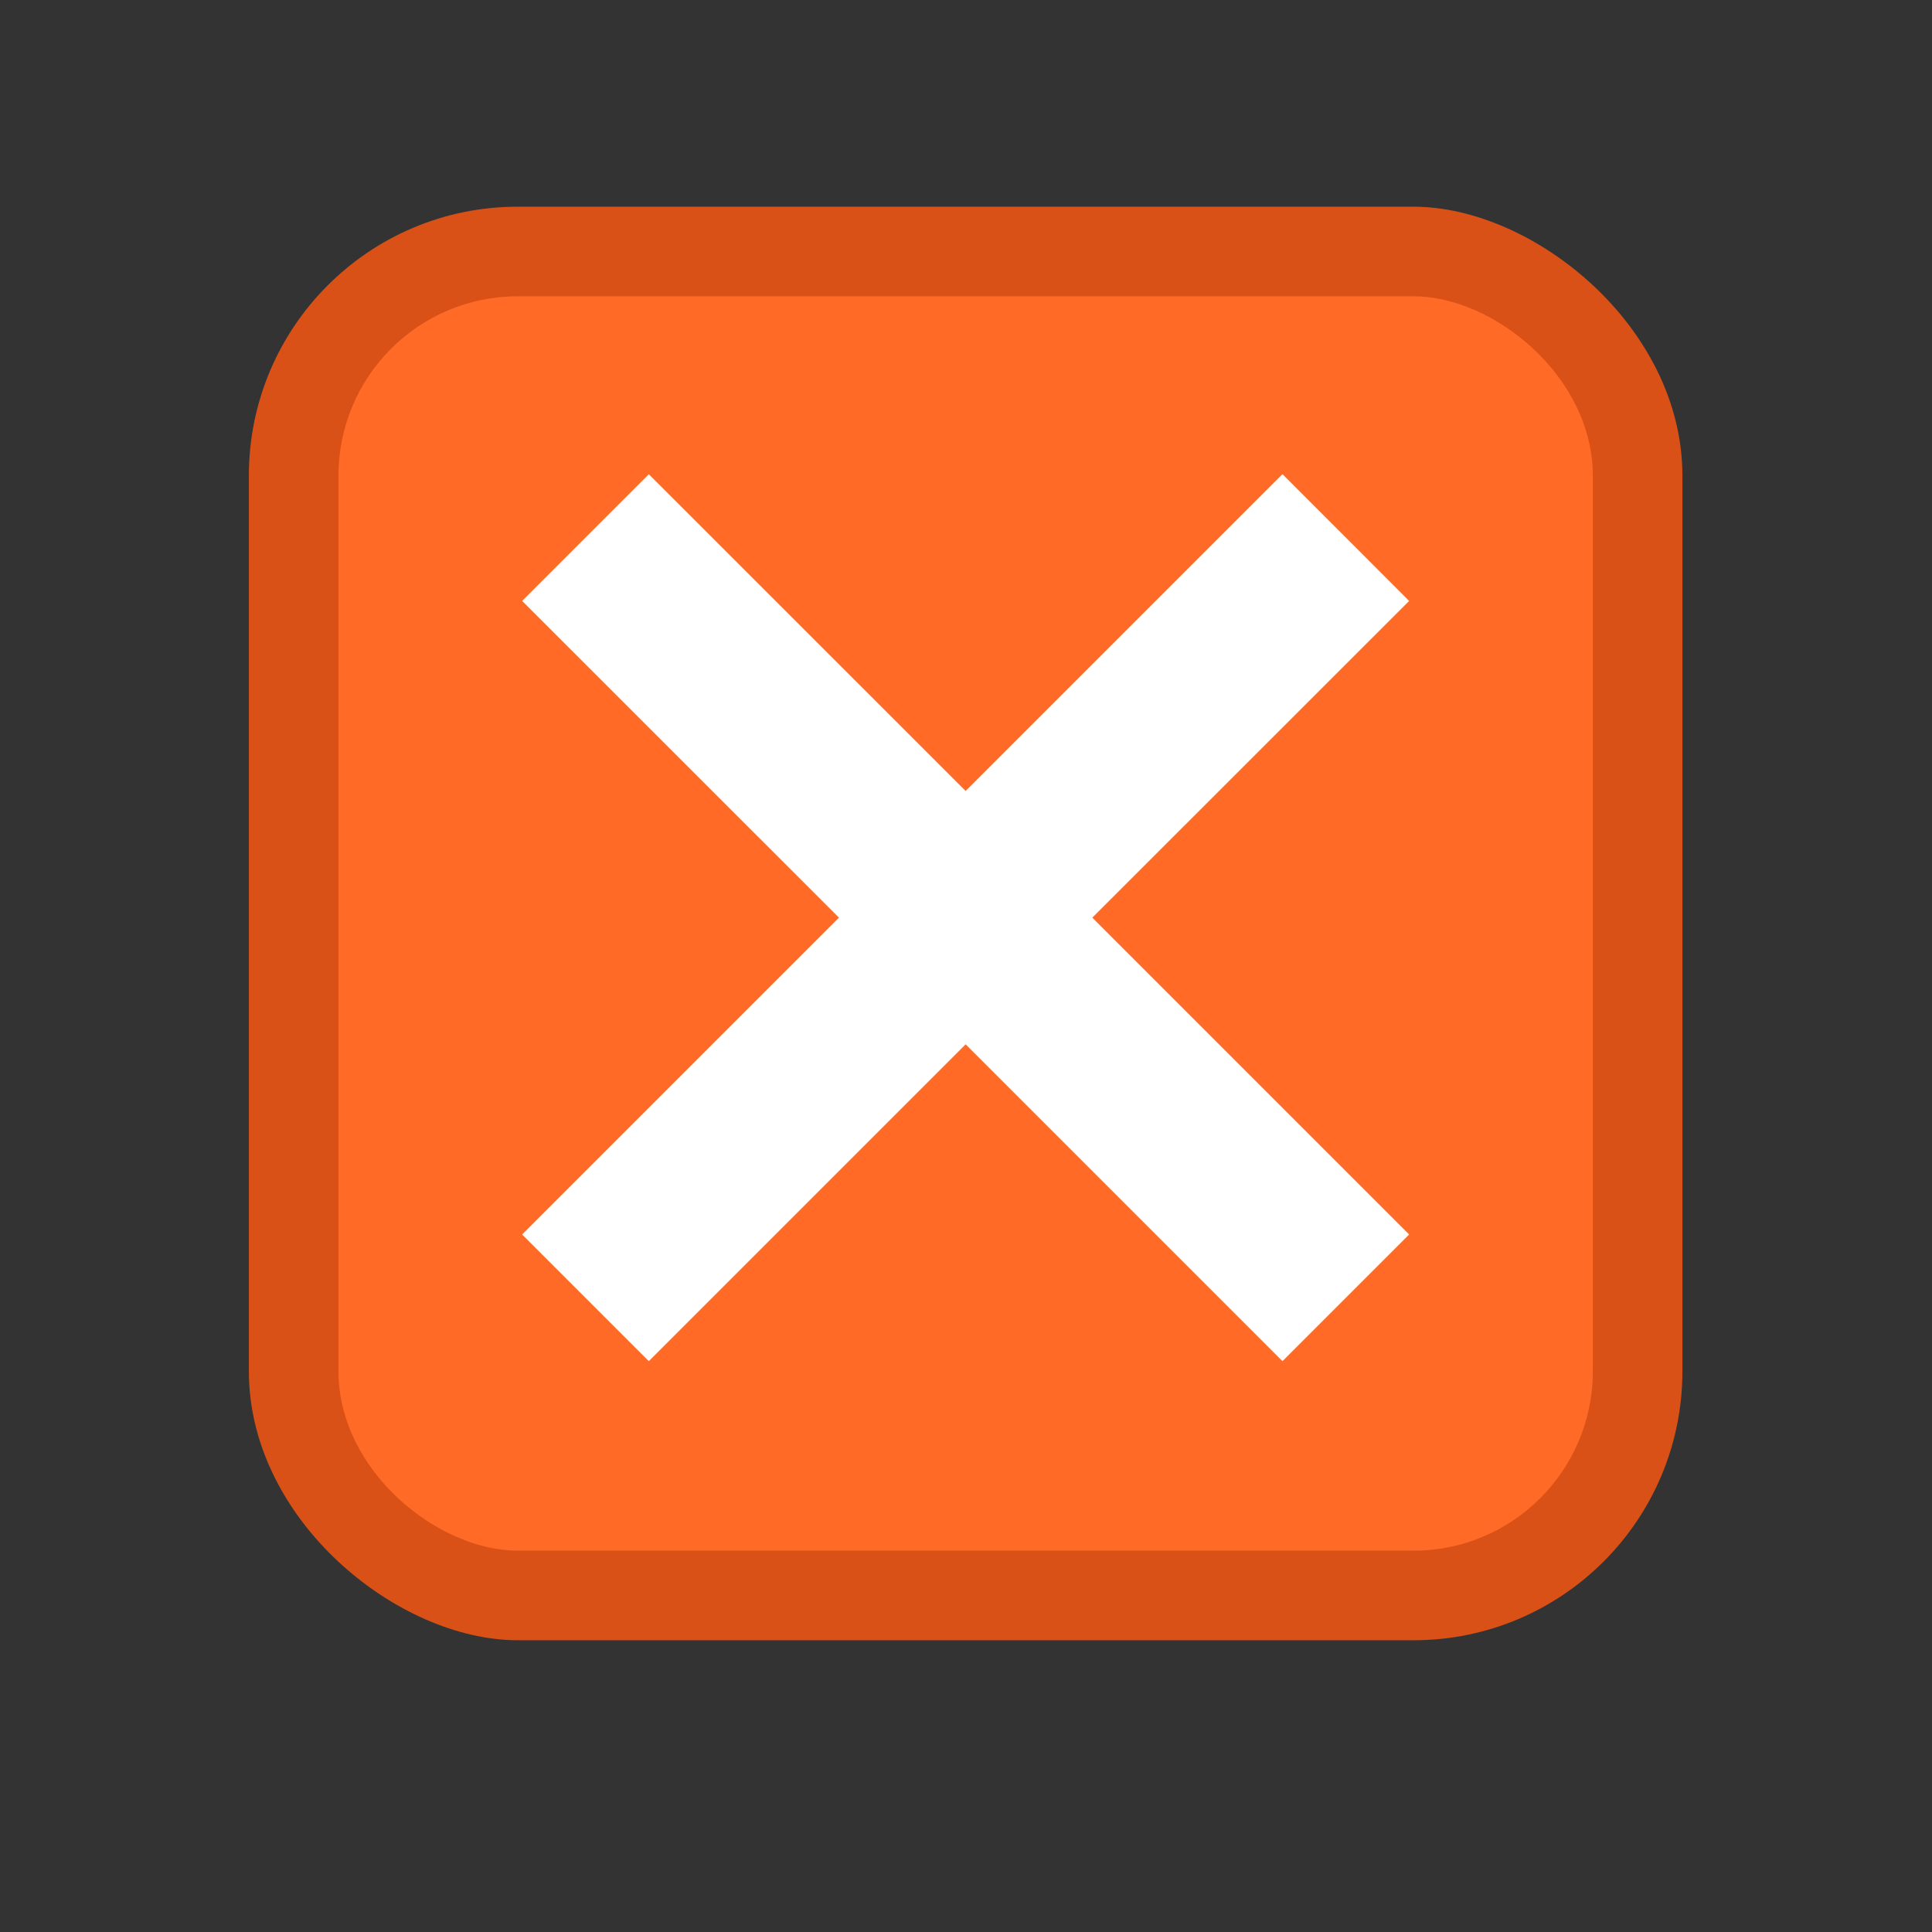 <?xml version="1.0" encoding="UTF-8" standalone="no"?>
<svg
   width="16"
   height="16"
   version="1.1"
   id="svg10"
   sodipodi:docname="package-remove.svg"
   inkscape:version="1.1.2 (0a00cf5339, 2022-02-04, custom)"
   xmlns:inkscape="http://www.inkscape.org/namespaces/inkscape"
   xmlns:sodipodi="http://sodipodi.sourceforge.net/DTD/sodipodi-0.dtd"
   xmlns="http://www.w3.org/2000/svg"
   xmlns:svg="http://www.w3.org/2000/svg">
  <rect width="100%" height="100%" fill="#333333" stroke="none"/>
  <defs
     id="defs14" />
  <sodipodi:namedview
     id="namedview12"
     pagecolor="#ffffff"
     bordercolor="#666666"
     borderopacity="1.0"
     inkscape:pageshadow="2"
     inkscape:pageopacity="0.0"
     inkscape:pagecheckerboard="0"
     showgrid="false"
     inkscape:zoom="51.9375"
     inkscape:cx="7.990373"
     inkscape:cy="8"
     inkscape:current-layer="svg10" />
  <g
     transform="matrix(0.742,0,0,0.742,2.061,-767.297)"
     id="g8">
    <rect
       transform="matrix(0,-1,-1,0,0,0)"
       x="-1052.4"
       y="-16"
       width="16"
       height="16"
       rx="3.002"
       ry="3"
       fill="#d95117"
       id="rect2" />
    <rect
       transform="matrix(0,-1,-1,0,0,0)"
       x="-1051.4"
       y="-15"
       width="14"
       height="14"
       rx="2.002"
       ry="2"
       fill="#ff6b26"
       id="rect4" />
    <path
       d="m 3.05,1040.8 3.536,3.535 -3.536,3.536 1.414,1.414 3.536,-3.536 3.536,3.536 1.414,-1.414 -3.536,-3.536 3.536,-3.535 -1.414,-1.415 -3.536,3.536 -3.536,-3.535 z"
       fill="#ffffff"
       id="path6" />
  </g>
</svg>

